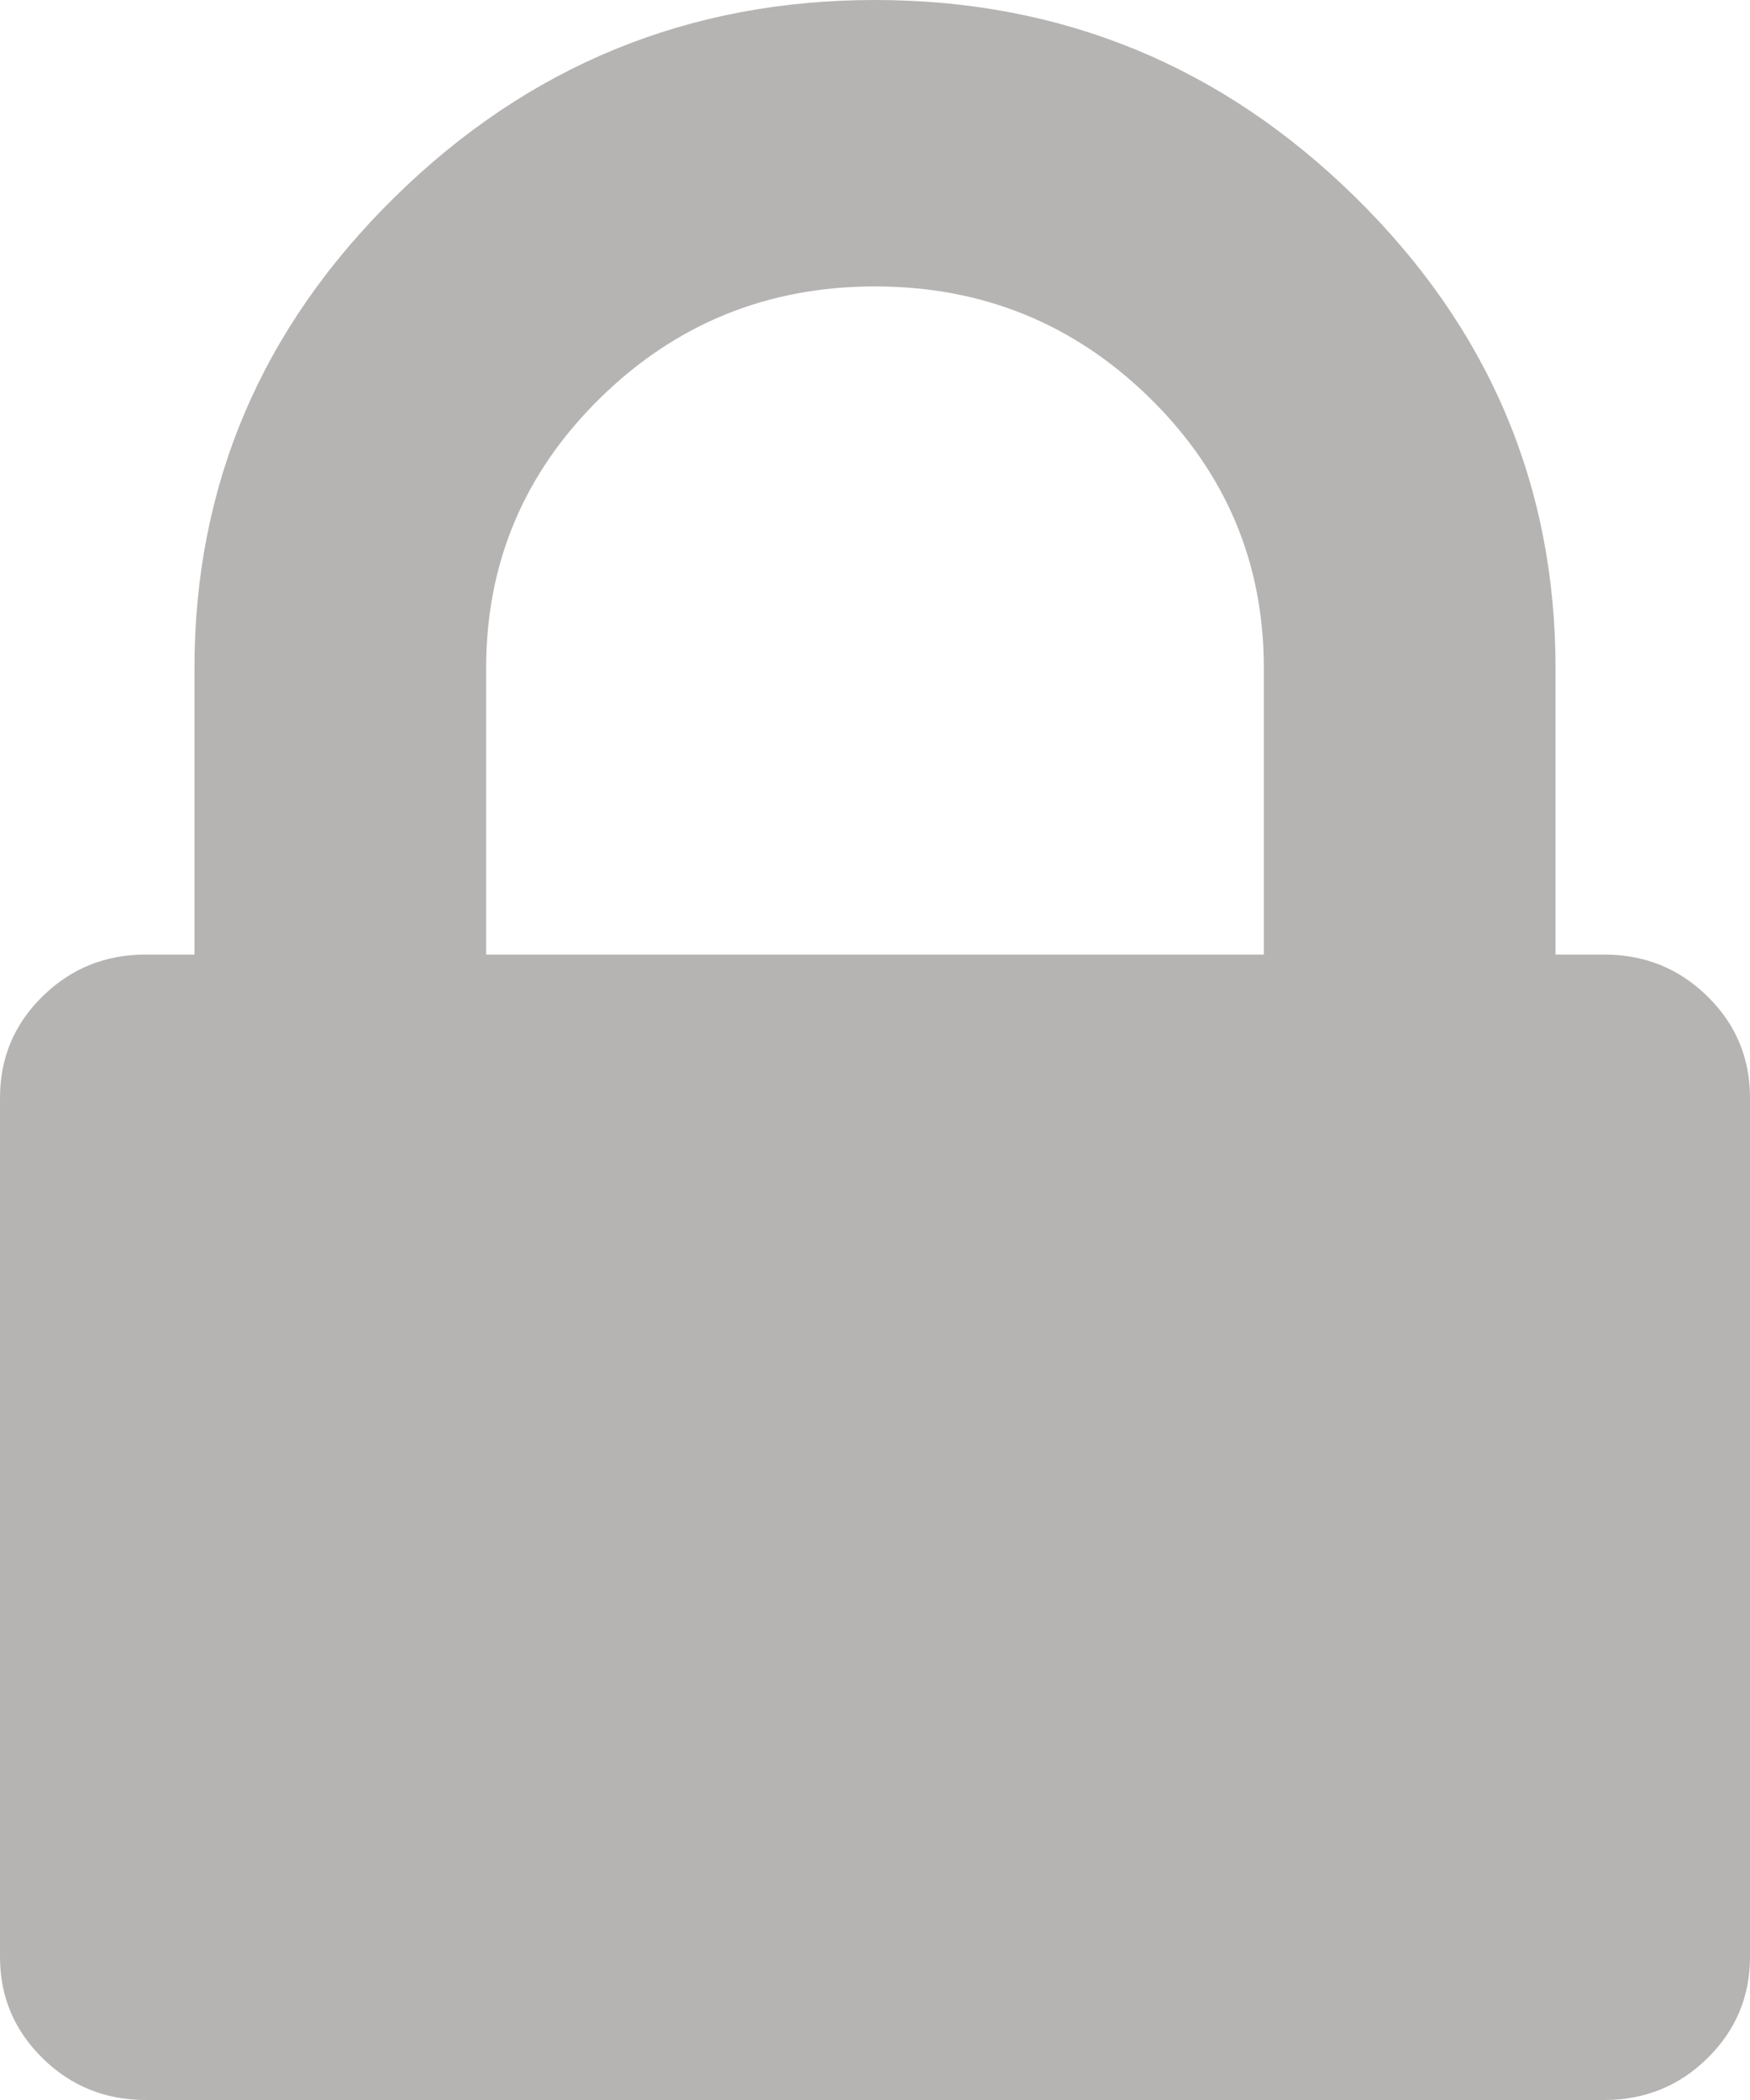 ﻿<?xml version="1.0" encoding="utf-8"?>
<svg version="1.1" xmlns:xlink="http://www.w3.org/1999/xlink" width="15px" height="18px" xmlns="http://www.w3.org/2000/svg">
  <g transform="matrix(1 0 0 1 -41 -156 )">
    <path d="M 4.167 5.727  L 4.167 8.182  L 10.833 8.182  L 10.833 5.727  C 10.833 4.824  10.508 4.053  9.857 3.413  C 9.206 2.774  8.42 2.455  7.5 2.455  C 6.58 2.455  5.794 2.774  5.143 3.413  C 4.492 4.053  4.167 4.824  4.167 5.727  Z M 14.635 8.54  C 14.878 8.778  15 9.068  15 9.409  L 15 16.773  C 15 17.114  14.878 17.403  14.635 17.642  C 14.392 17.881  14.097 18  13.75 18  L 1.25 18  C 0.903 18  0.608 17.881  0.365 17.642  C 0.122 17.403  0 17.114  0 16.773  L 0 9.409  C 0 9.068  0.122 8.778  0.365 8.54  C 0.608 8.301  0.903 8.182  1.25 8.182  L 1.667 8.182  L 1.667 5.727  C 1.667 4.159  2.24 2.812  3.385 1.688  C 4.531 0.562  5.903 0  7.5 0  C 9.097 0  10.469 0.562  11.615 1.688  C 12.76 2.812  13.333 4.159  13.333 5.727  L 13.333 8.182  L 13.75 8.182  C 14.097 8.182  14.392 8.301  14.635 8.54  Z " fill-rule="nonzero" fill="#b6b3b3" stroke="none" transform="matrix(1 0 0 1 41 156 )" />
  </g>
</svg>
